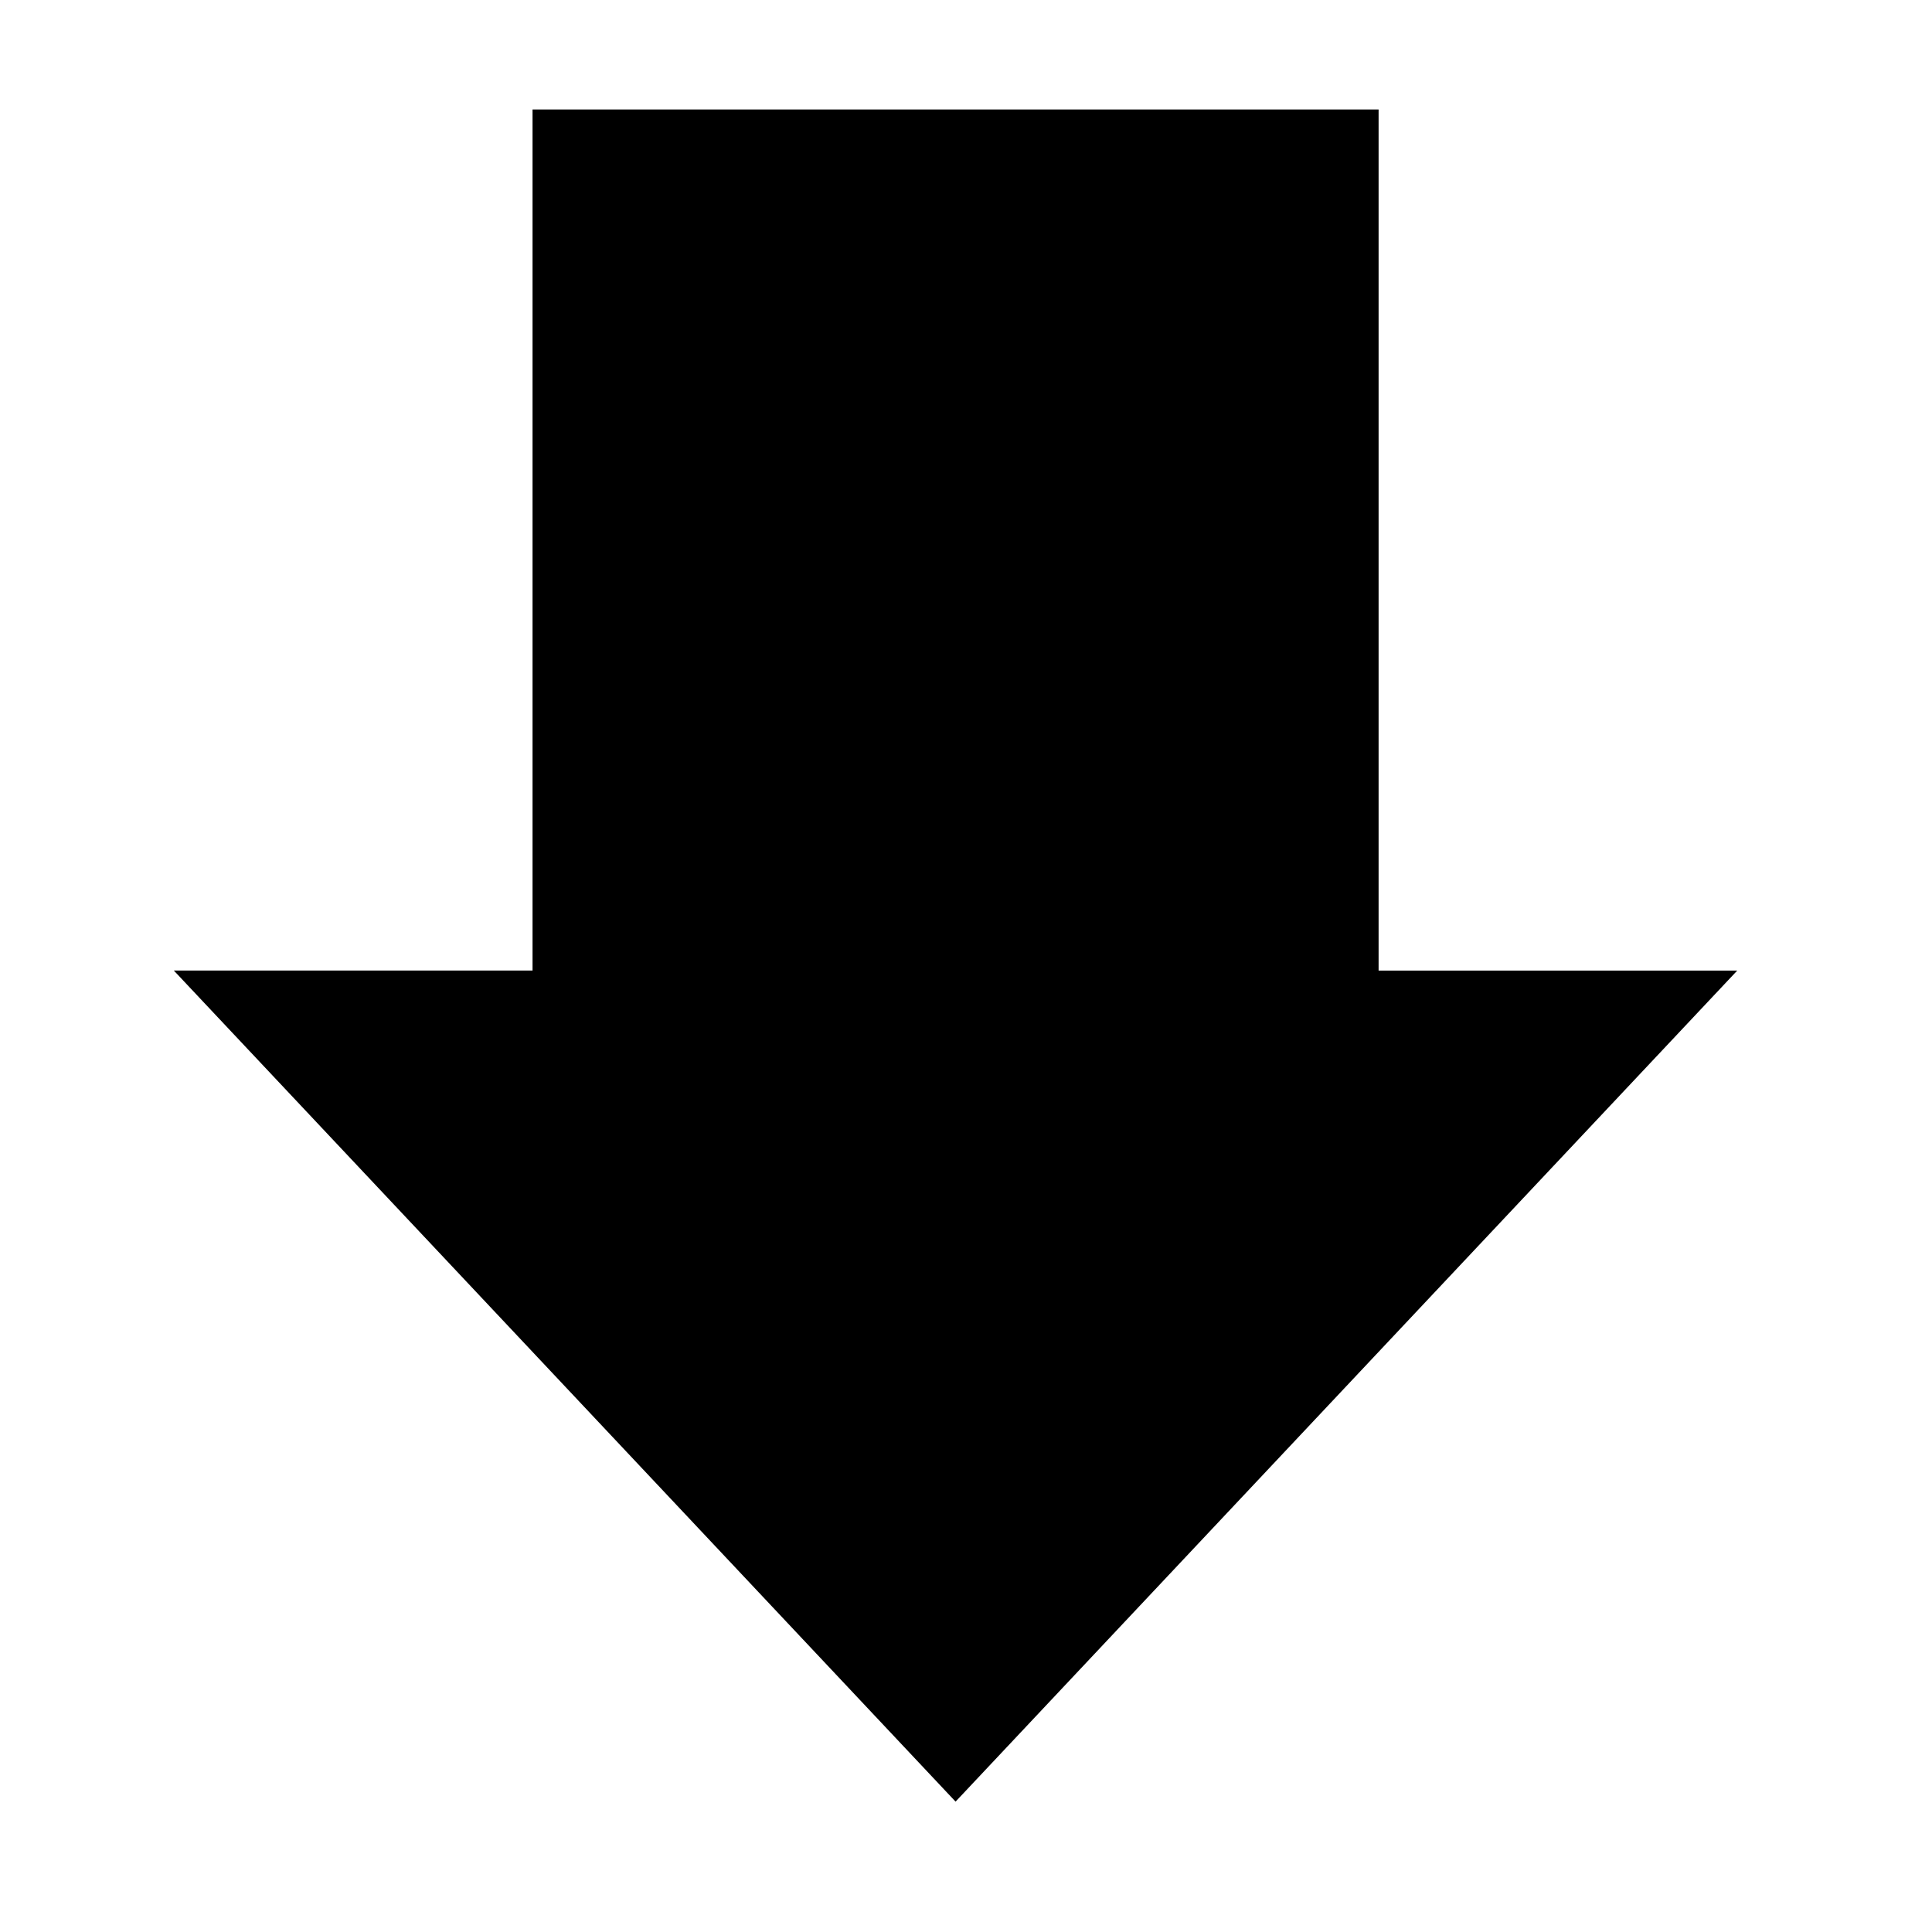 <svg xmlns="http://www.w3.org/2000/svg" width="50" height="50"><path fill-rule="evenodd" clip-rule="evenodd" d="M4.5 25.119l20.23 21.507 20.229-21.507h-9.281V2.833H13.782v22.285H4.5z" fill="{% if foreground %}{{foreground}}{% endif %}"/></svg>